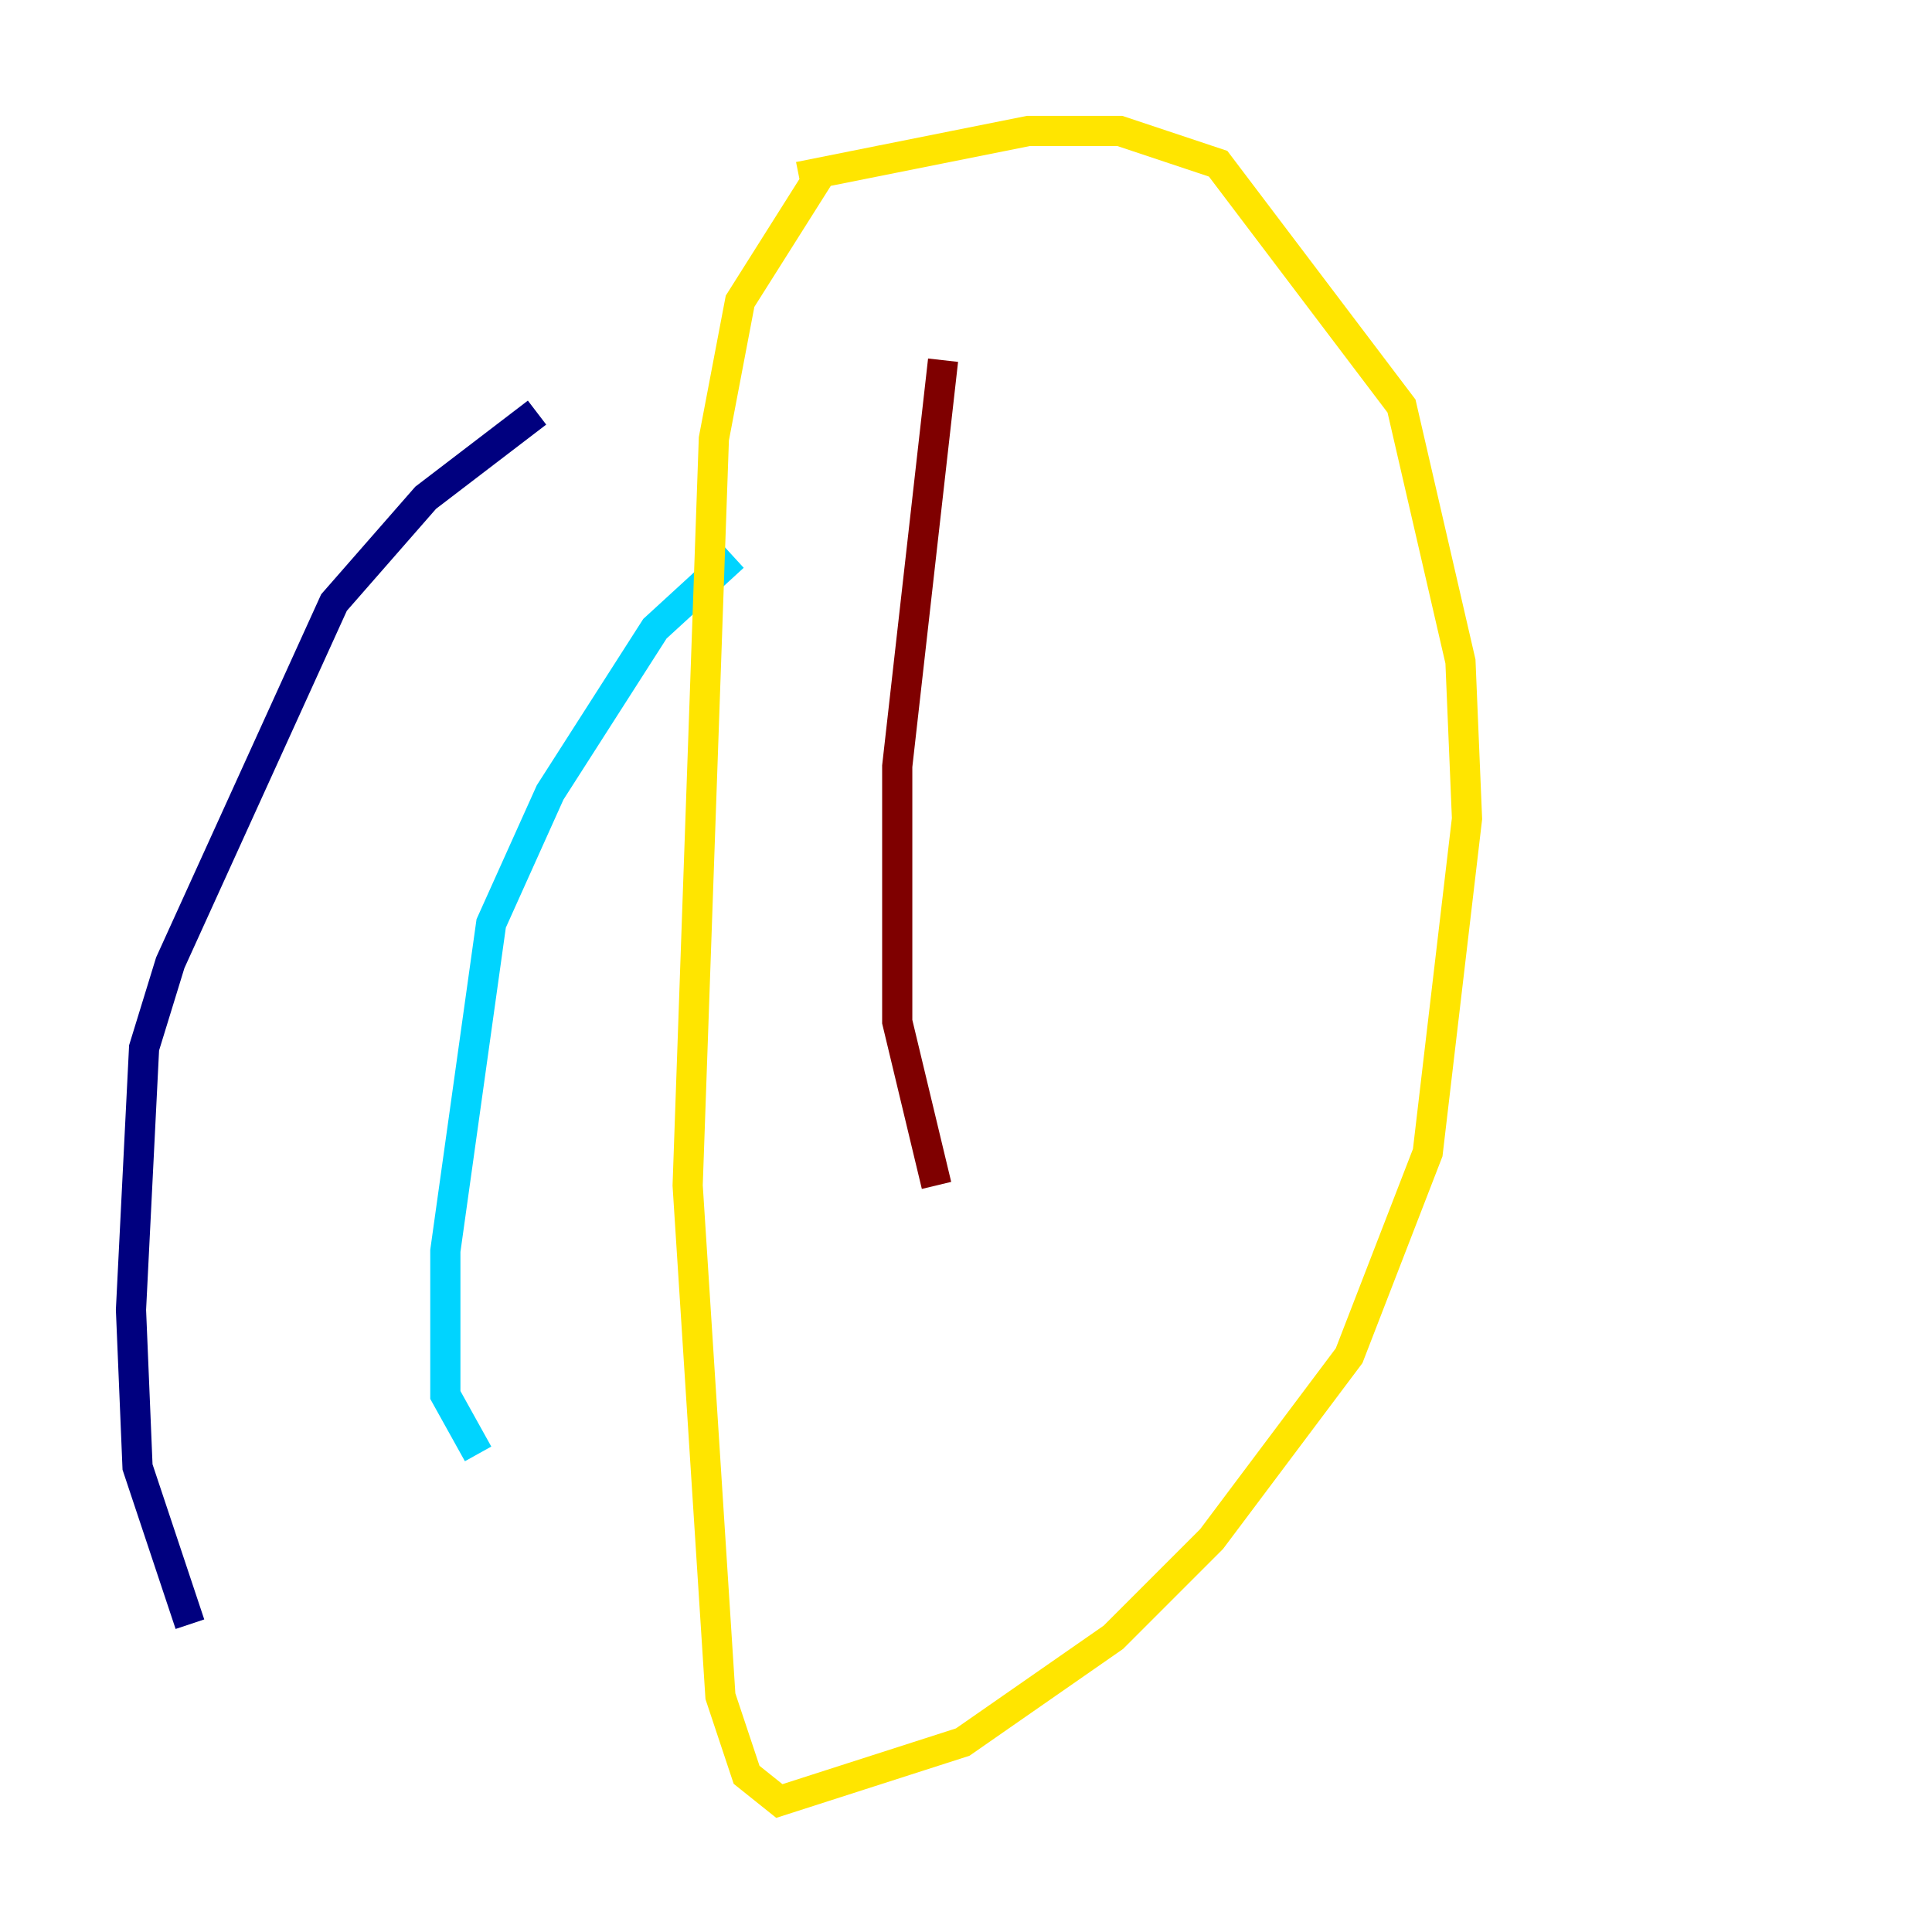 <?xml version="1.0" encoding="utf-8" ?>
<svg baseProfile="tiny" height="128" version="1.2" viewBox="0,0,128,128" width="128" xmlns="http://www.w3.org/2000/svg" xmlns:ev="http://www.w3.org/2001/xml-events" xmlns:xlink="http://www.w3.org/1999/xlink"><defs /><polyline fill="none" points="35.58,27.336 28.203,32.976 22.129,39.919 11.281,63.783 9.546,69.424 8.678,86.78 9.112,97.193 12.583,107.607" stroke="#00007f" stroke-width="2" /><polyline fill="none" points="48.597,36.881 43.39,41.654 36.447,52.502 32.542,61.18 29.505,82.875 29.505,92.42 31.675,96.325" stroke="#00d4ff" stroke-width="2" /><polyline fill="none" points="54.237,11.715 49.031,19.959 47.295,29.071 45.559,78.536 47.729,112.38 49.464,117.586 51.634,119.322 63.783,115.417 73.763,108.475 80.271,101.966 89.383,89.817 94.59,76.366 97.193,54.237 96.759,43.824 92.854,26.902 80.705,10.848 74.197,8.678 68.122,8.678 52.936,11.715" stroke="#ffe500" stroke-width="2" /><polyline fill="none" points="62.481,23.864 59.444,50.766 59.444,67.688 62.047,78.536" stroke="#7f0000" stroke-width="2" /></svg>